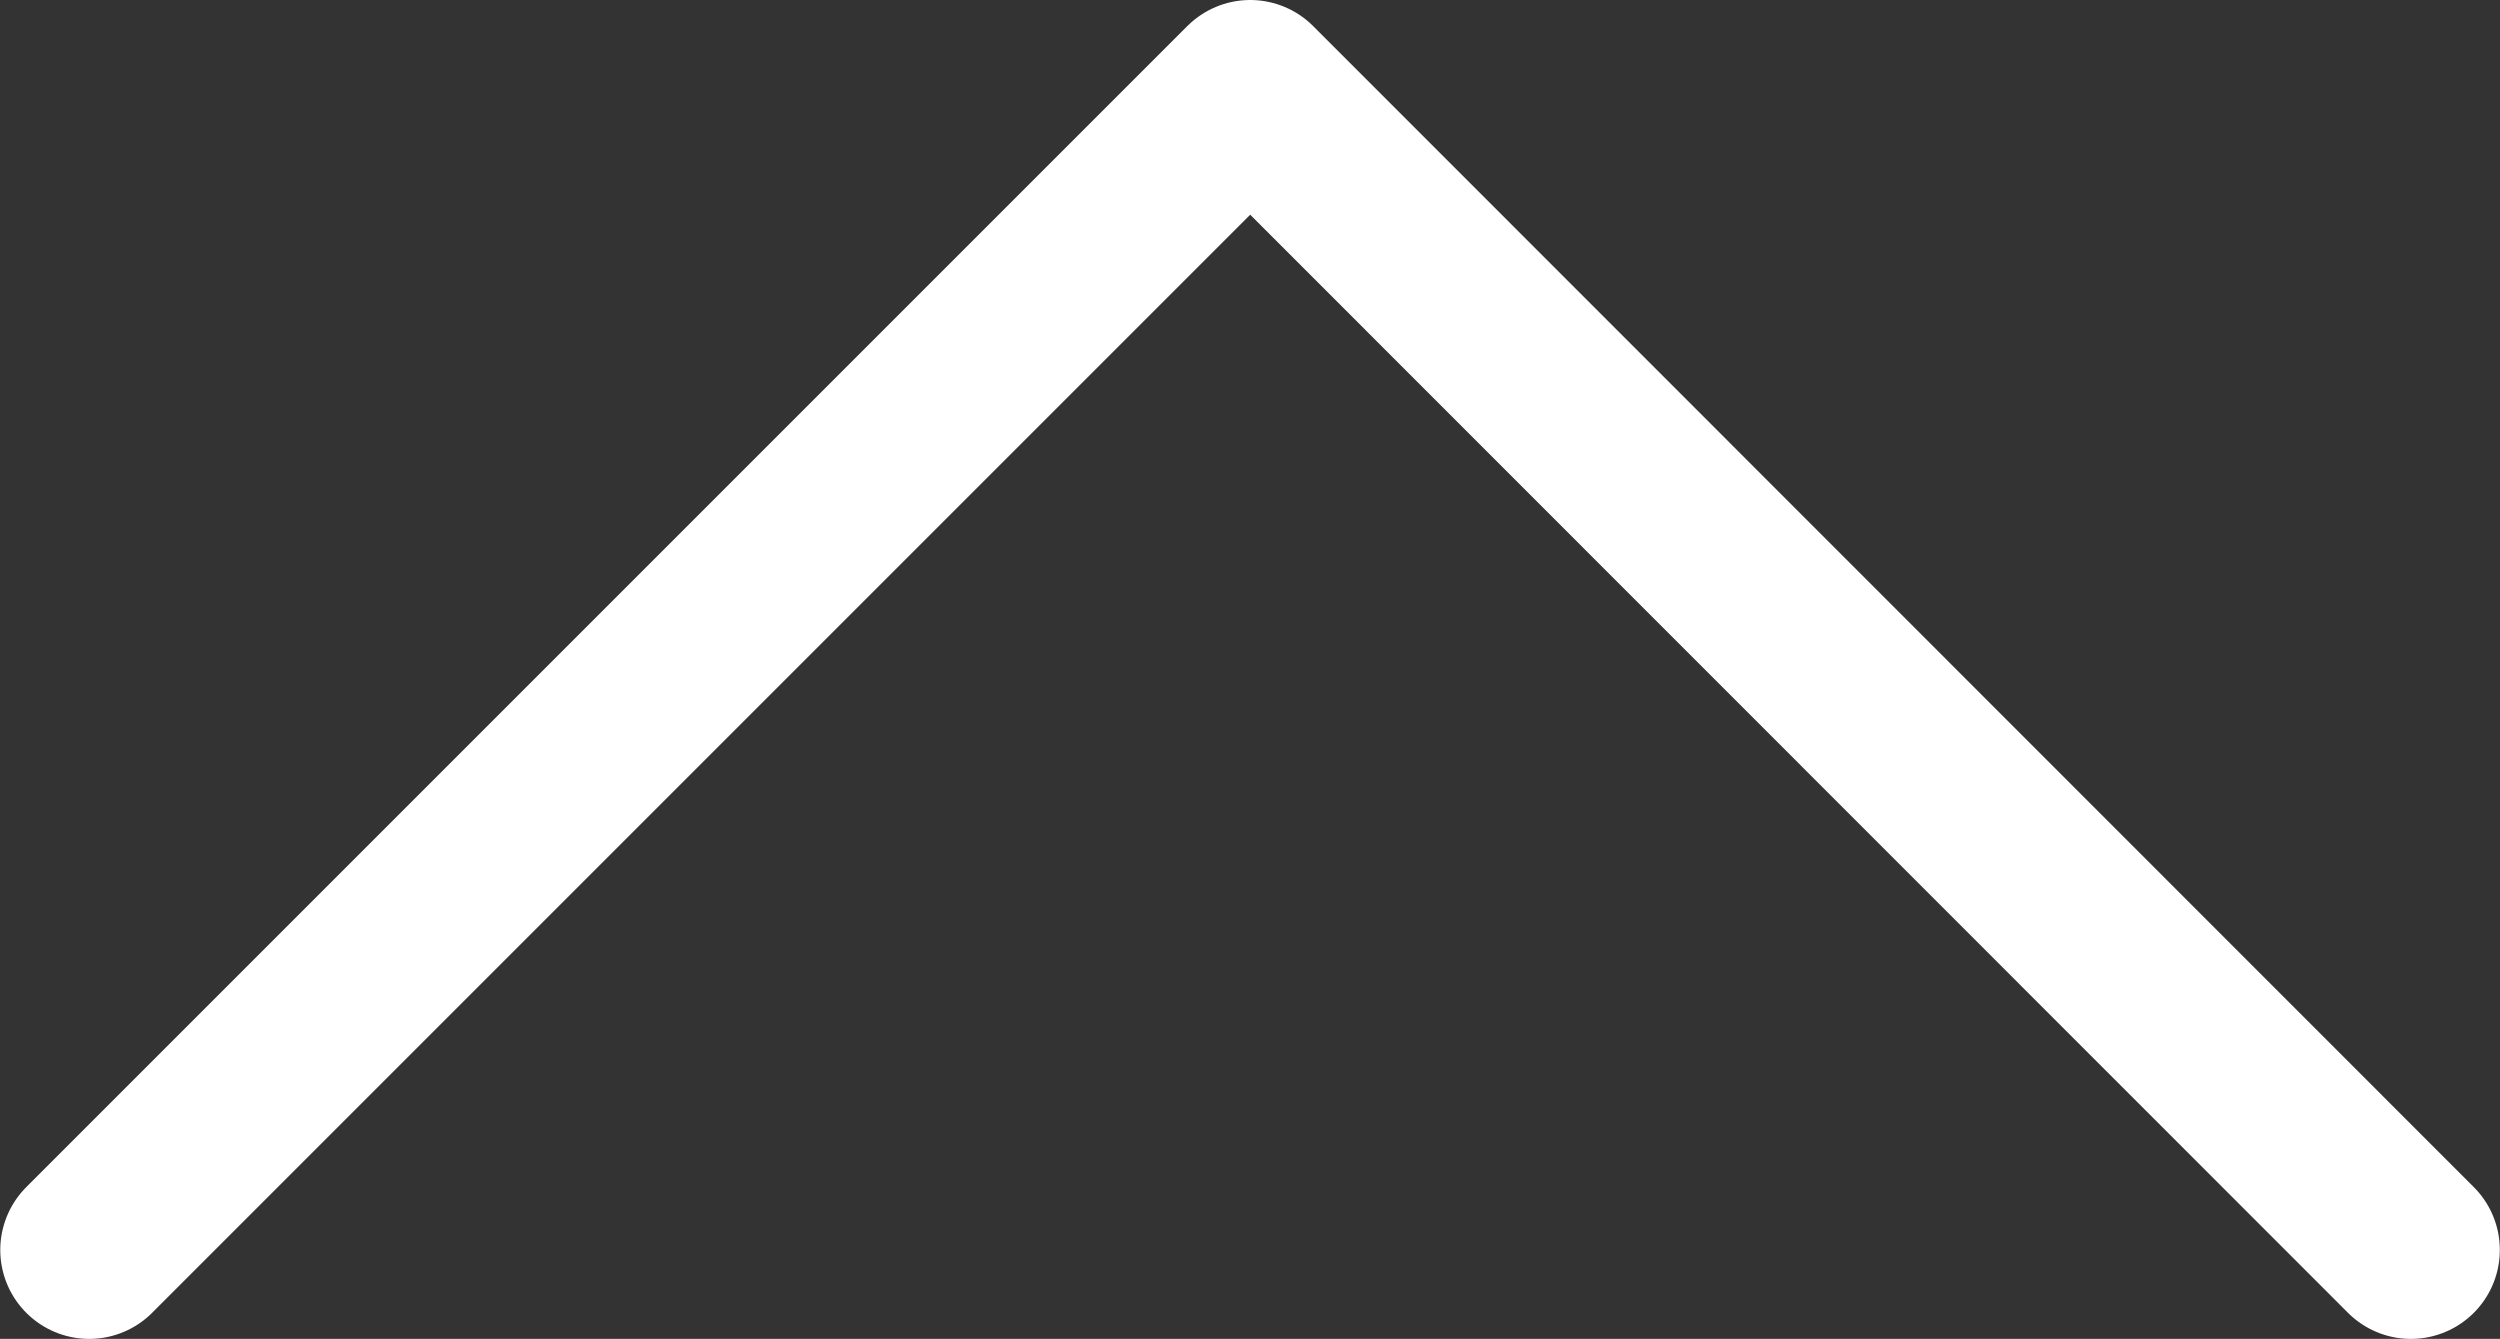 <svg xmlns="http://www.w3.org/2000/svg" viewBox="0 0 28.111 15.055" width="28.111" height="15.055"><rect x="0" y="0" width="28.111" height="15.055" fill="#333333" stroke="none"/><defs><style>.a{fill:none;stroke:#fff;stroke-linecap:round;stroke-linejoin:round;stroke-width:2px;}</style></defs><path class="a" d="M19497.594,65.64l13.055-13.055L19523.7,65.64" transform="translate(-19496.591 -51.585)"/></svg>